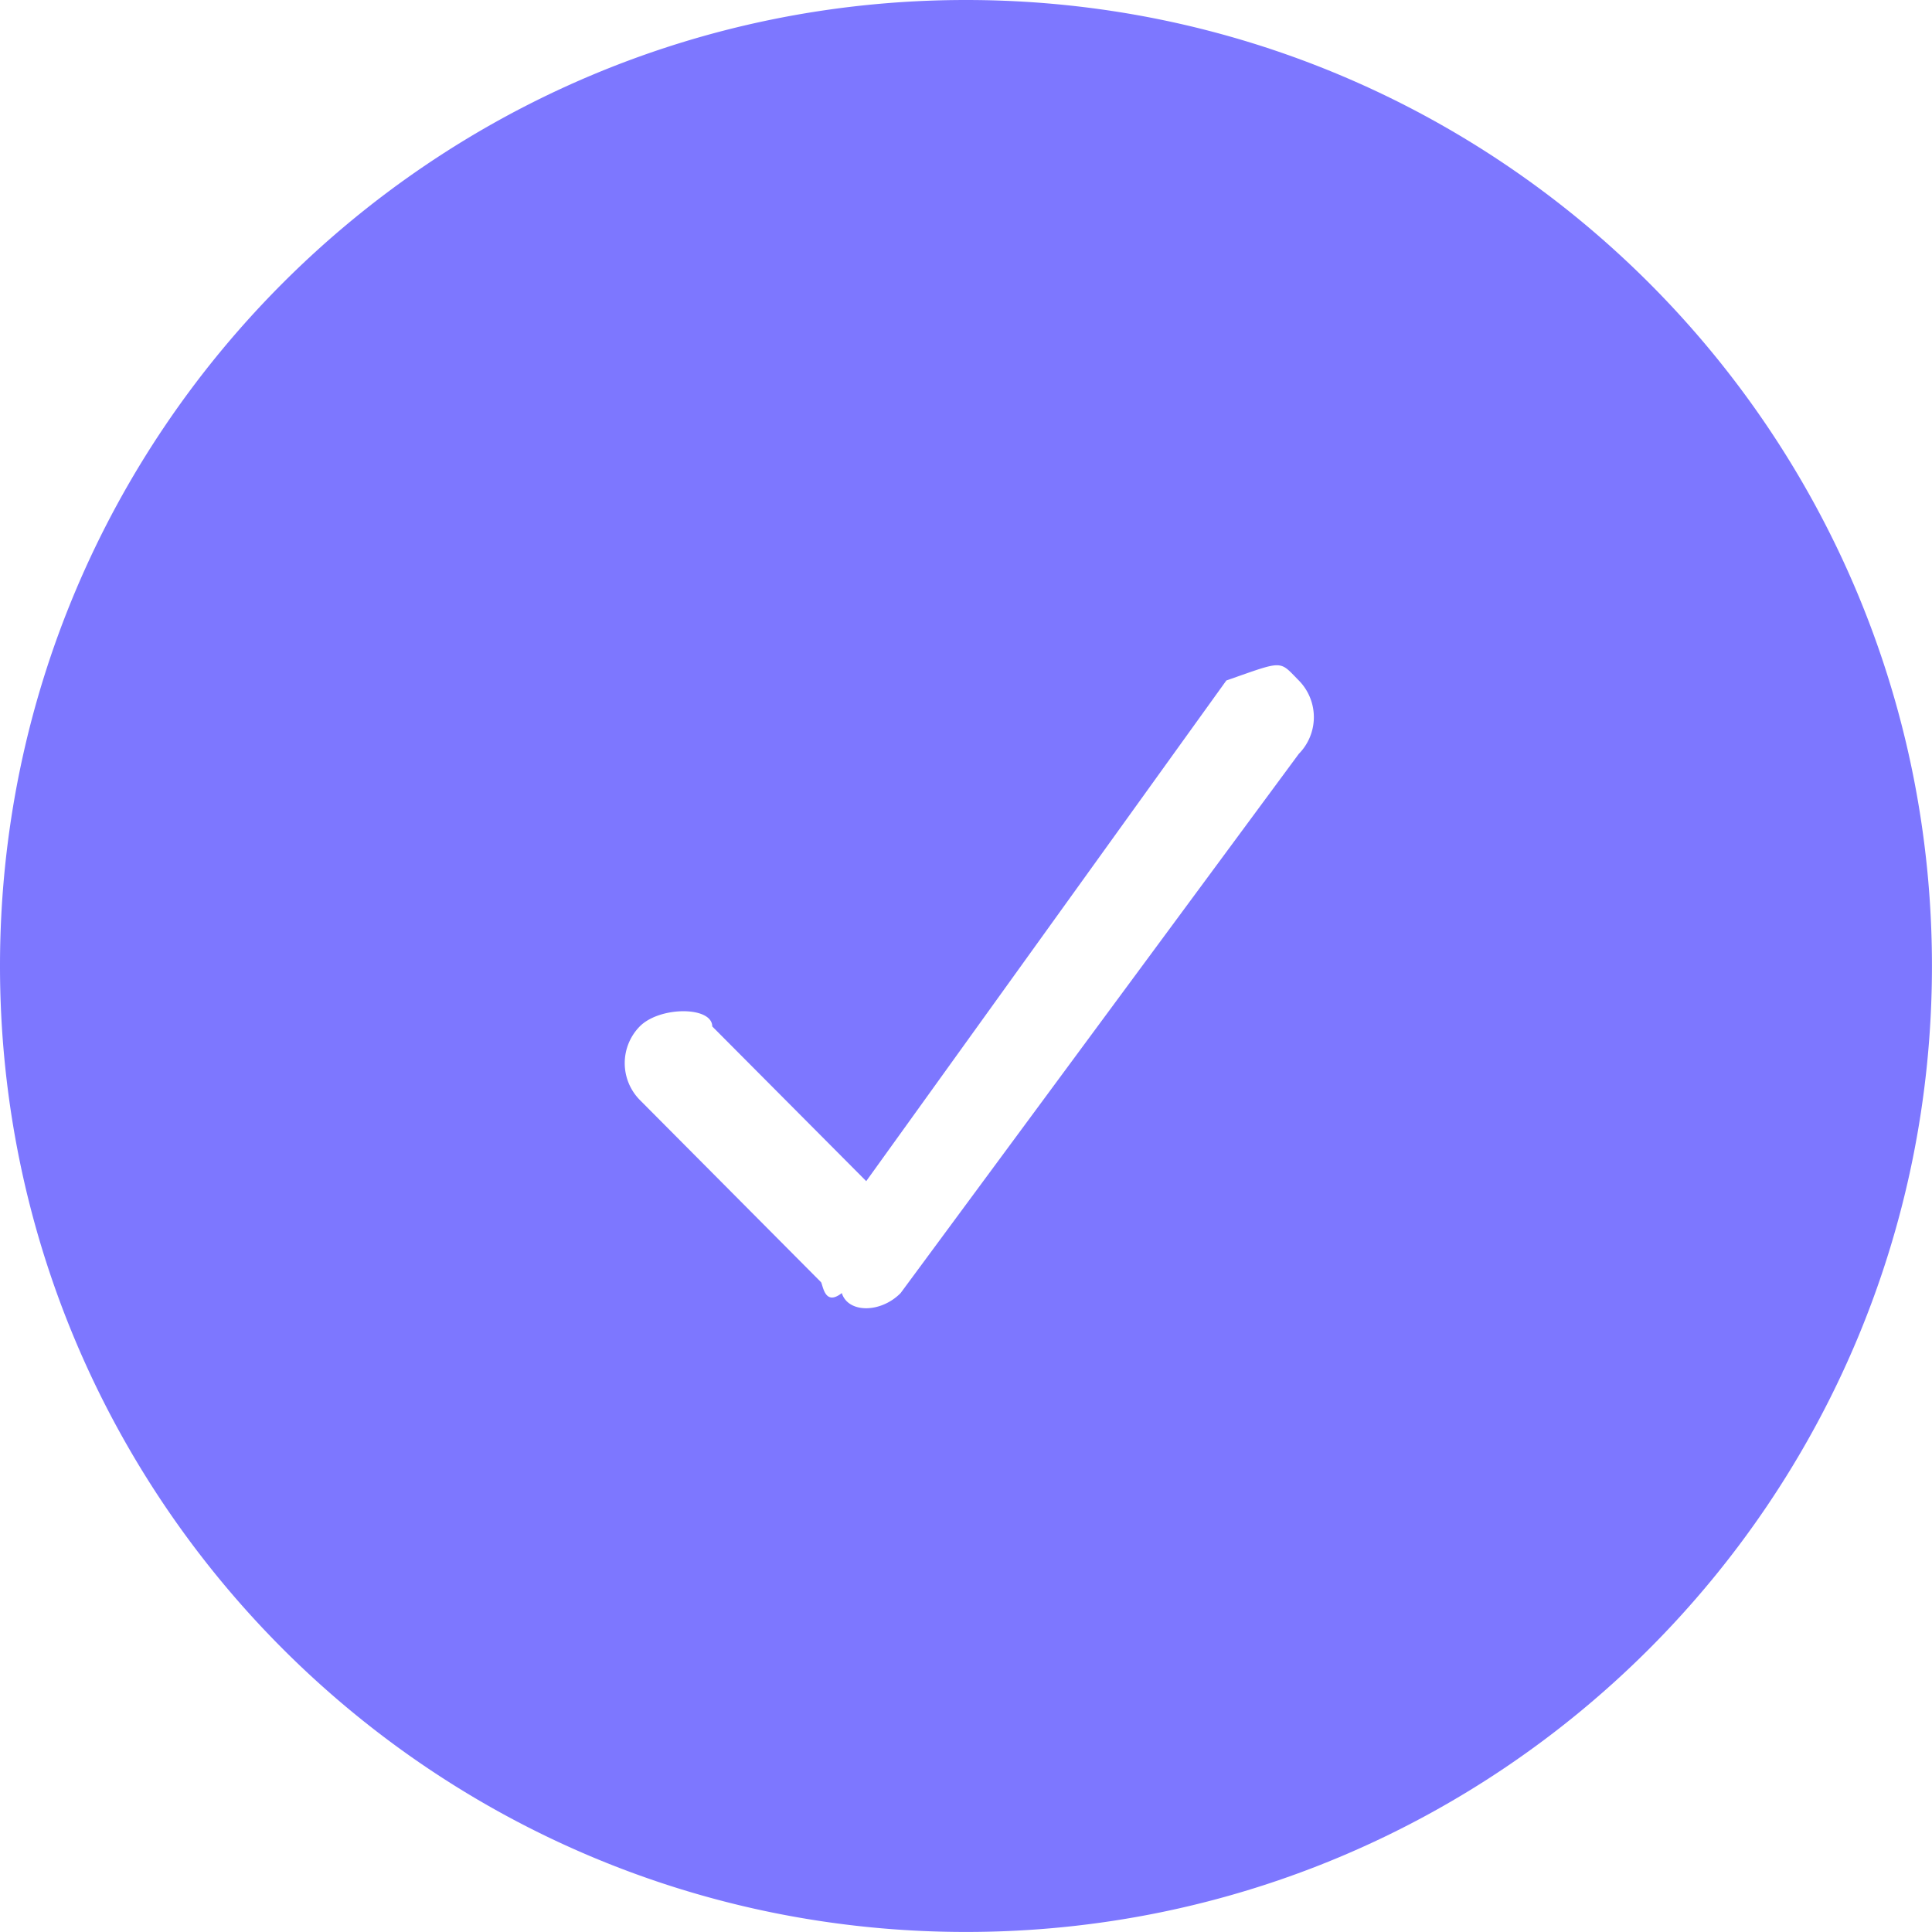 <svg xmlns="http://www.w3.org/2000/svg" width="42" height="42">
    <path fill-rule="evenodd" fill="#7D77FF" d="M20.999 41.999C9.401 41.999 0 32.597 0 20.999S9.401 0 20.999 0c11.598 0 21 9.401 21 20.999 0 11.598-9.402 21-21 21zm7.236-27.206c-.435-.441-.315-.441-1.575 0l-7.829 10.884-3.347-3.363c-.004-.441-1.142-.441-1.577 0a1.14 1.14 0 0 0 0 1.596l3.942 3.964c.045.081.084.526.451.236.138.44.846.44 1.279 0l8.656-11.722a1.136 1.136 0 0 0 0-1.595z"/>
</svg>

